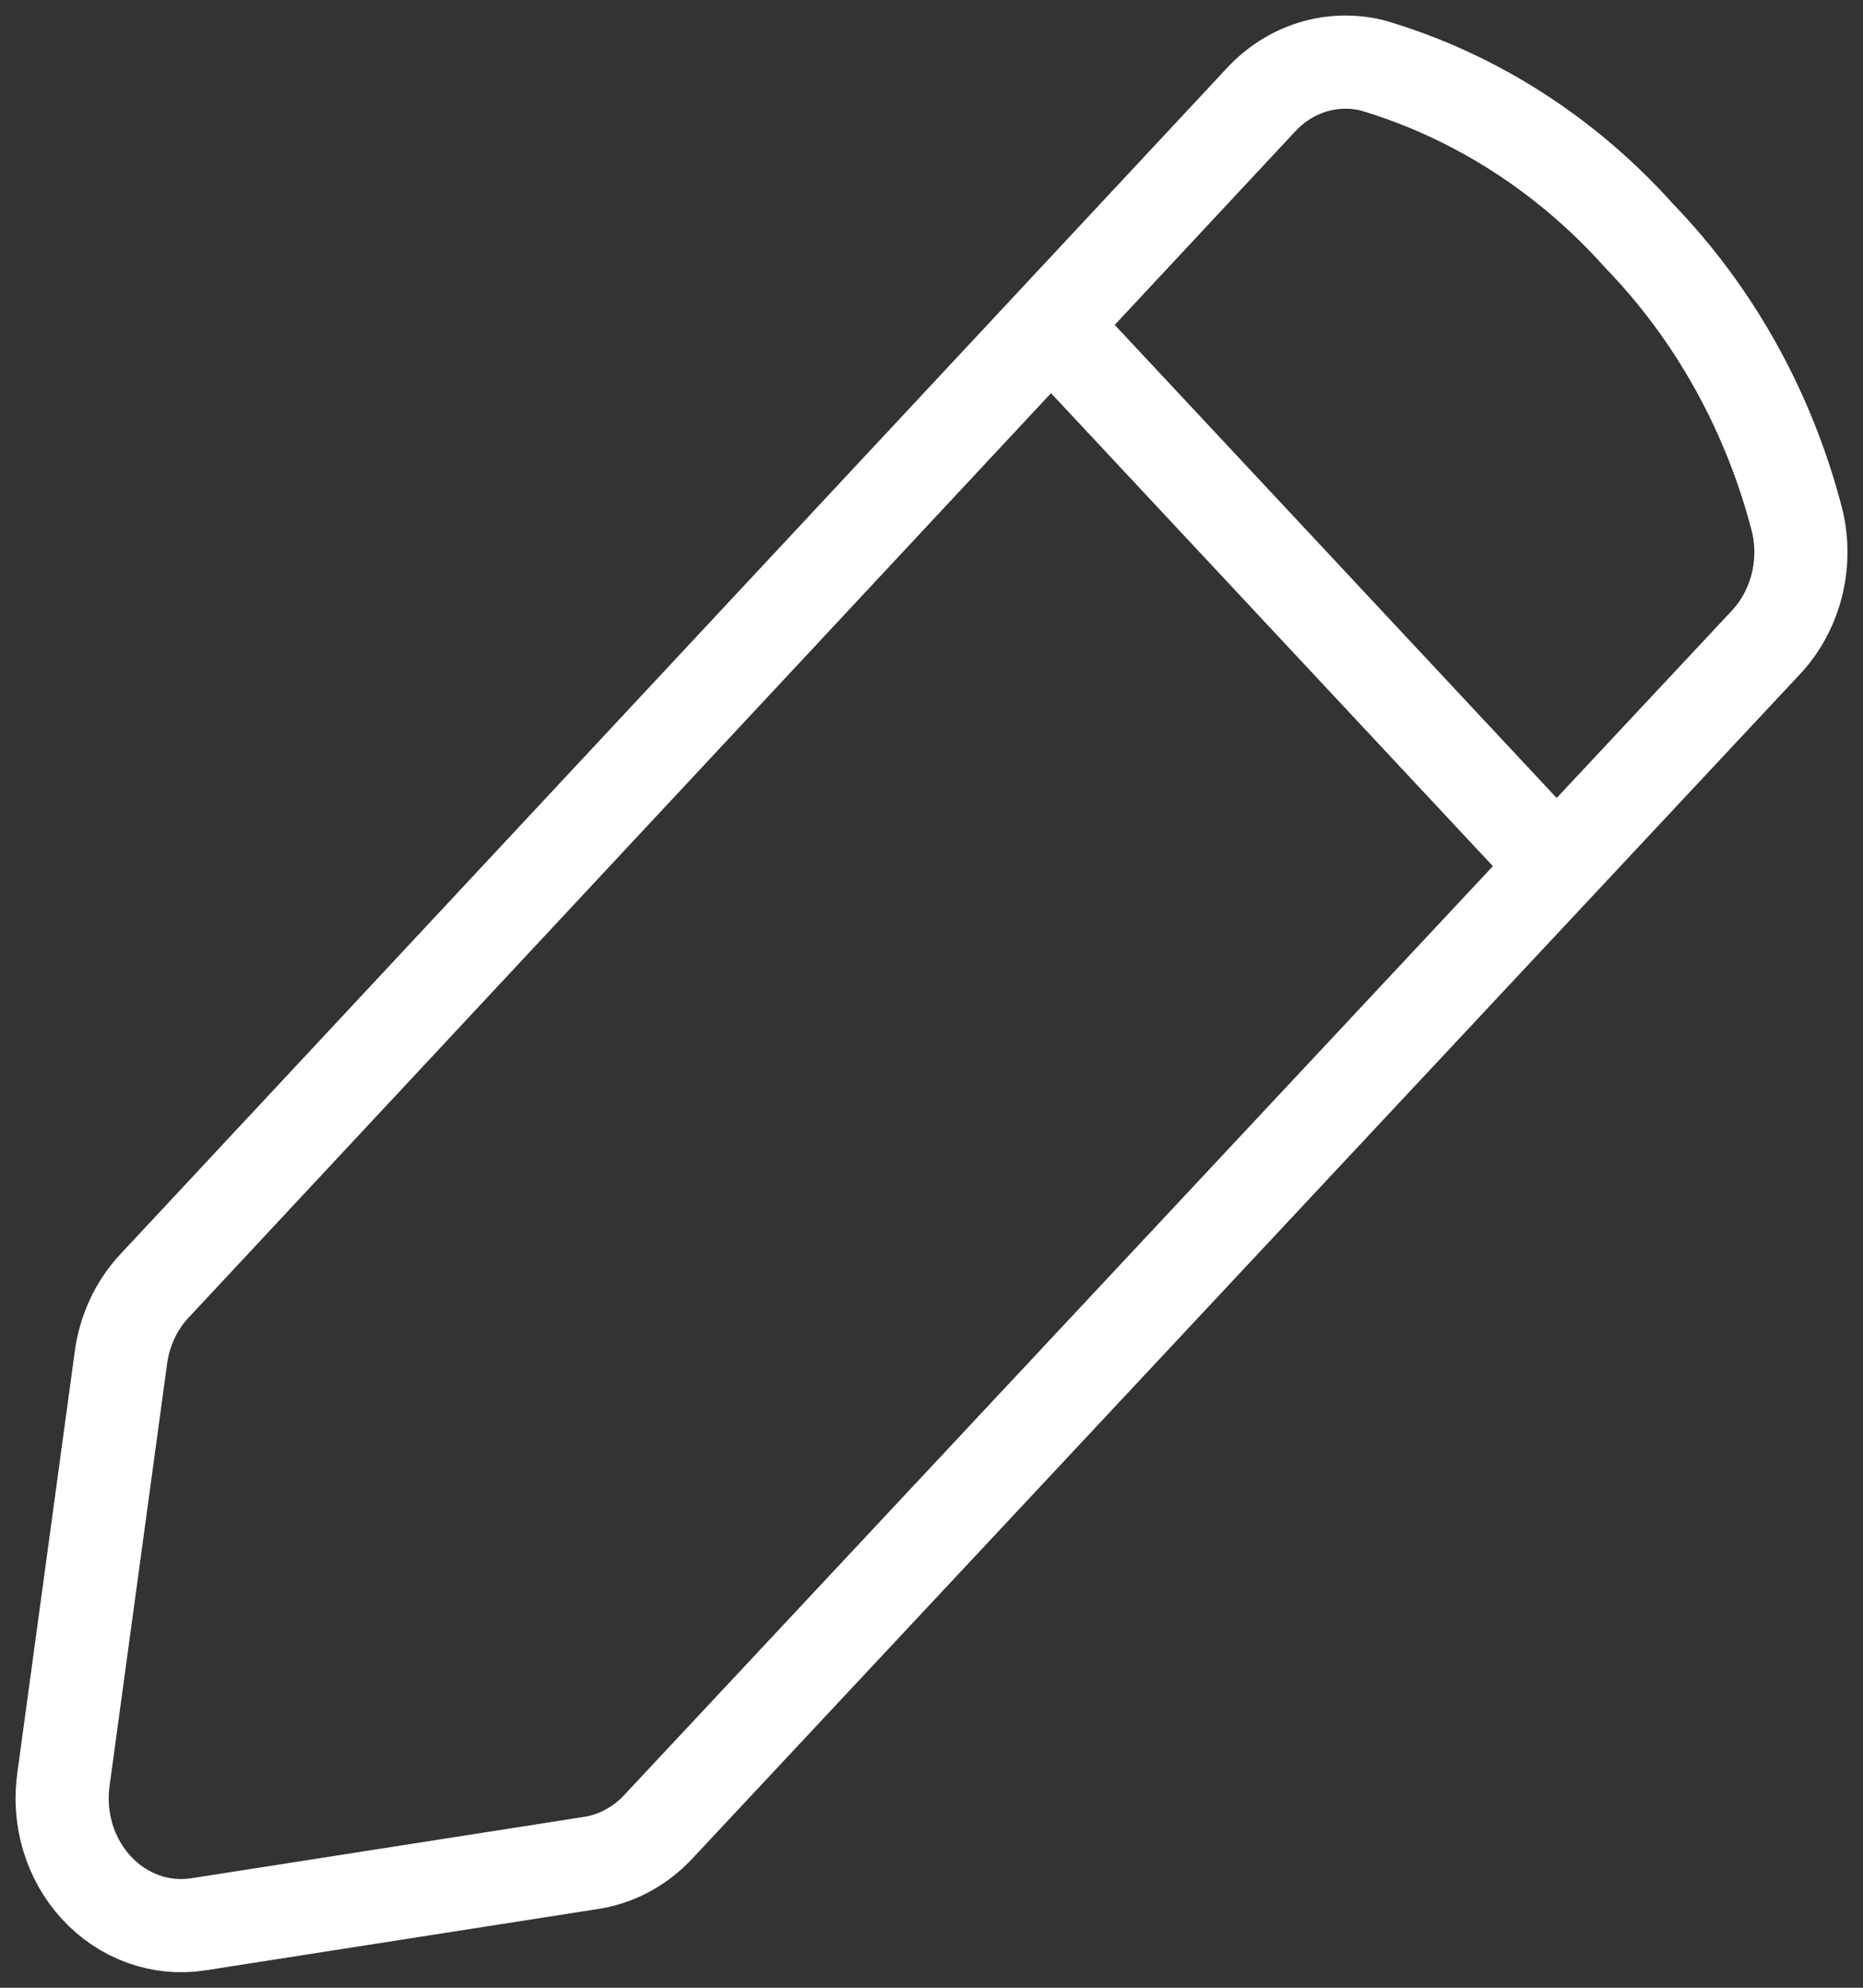 <svg width="30" height="32" viewBox="0 0 30 32" fill="none" xmlns="http://www.w3.org/2000/svg">
<rect x="0" y="0" width="30" height="32" fill="#333333" stroke="none"/>
<path d="M1.025 28.622L1.945 21.873C2.001 21.432 2.189 21.022 2.483 20.706L20.305 1.608C20.536 1.358 20.823 1.176 21.139 1.079C21.455 0.983 21.788 0.974 22.108 1.055C23.744 1.54 25.227 2.489 26.4 3.802C27.623 5.066 28.504 6.661 28.949 8.417C29.024 8.759 29.016 9.116 28.926 9.454C28.835 9.792 28.665 10.1 28.432 10.347L10.59 29.42C10.294 29.733 9.91 29.935 9.497 29.994L3.192 30.979C2.894 31.025 2.59 30.996 2.305 30.893C2.02 30.79 1.761 30.617 1.55 30.387C1.339 30.158 1.181 29.878 1.09 29.571C0.999 29.264 0.977 28.939 1.025 28.621M16.933 5.24L25.06 13.937" stroke="white" stroke-width="1.5" stroke-linecap="round" stroke-linejoin="round"/>
</svg>
